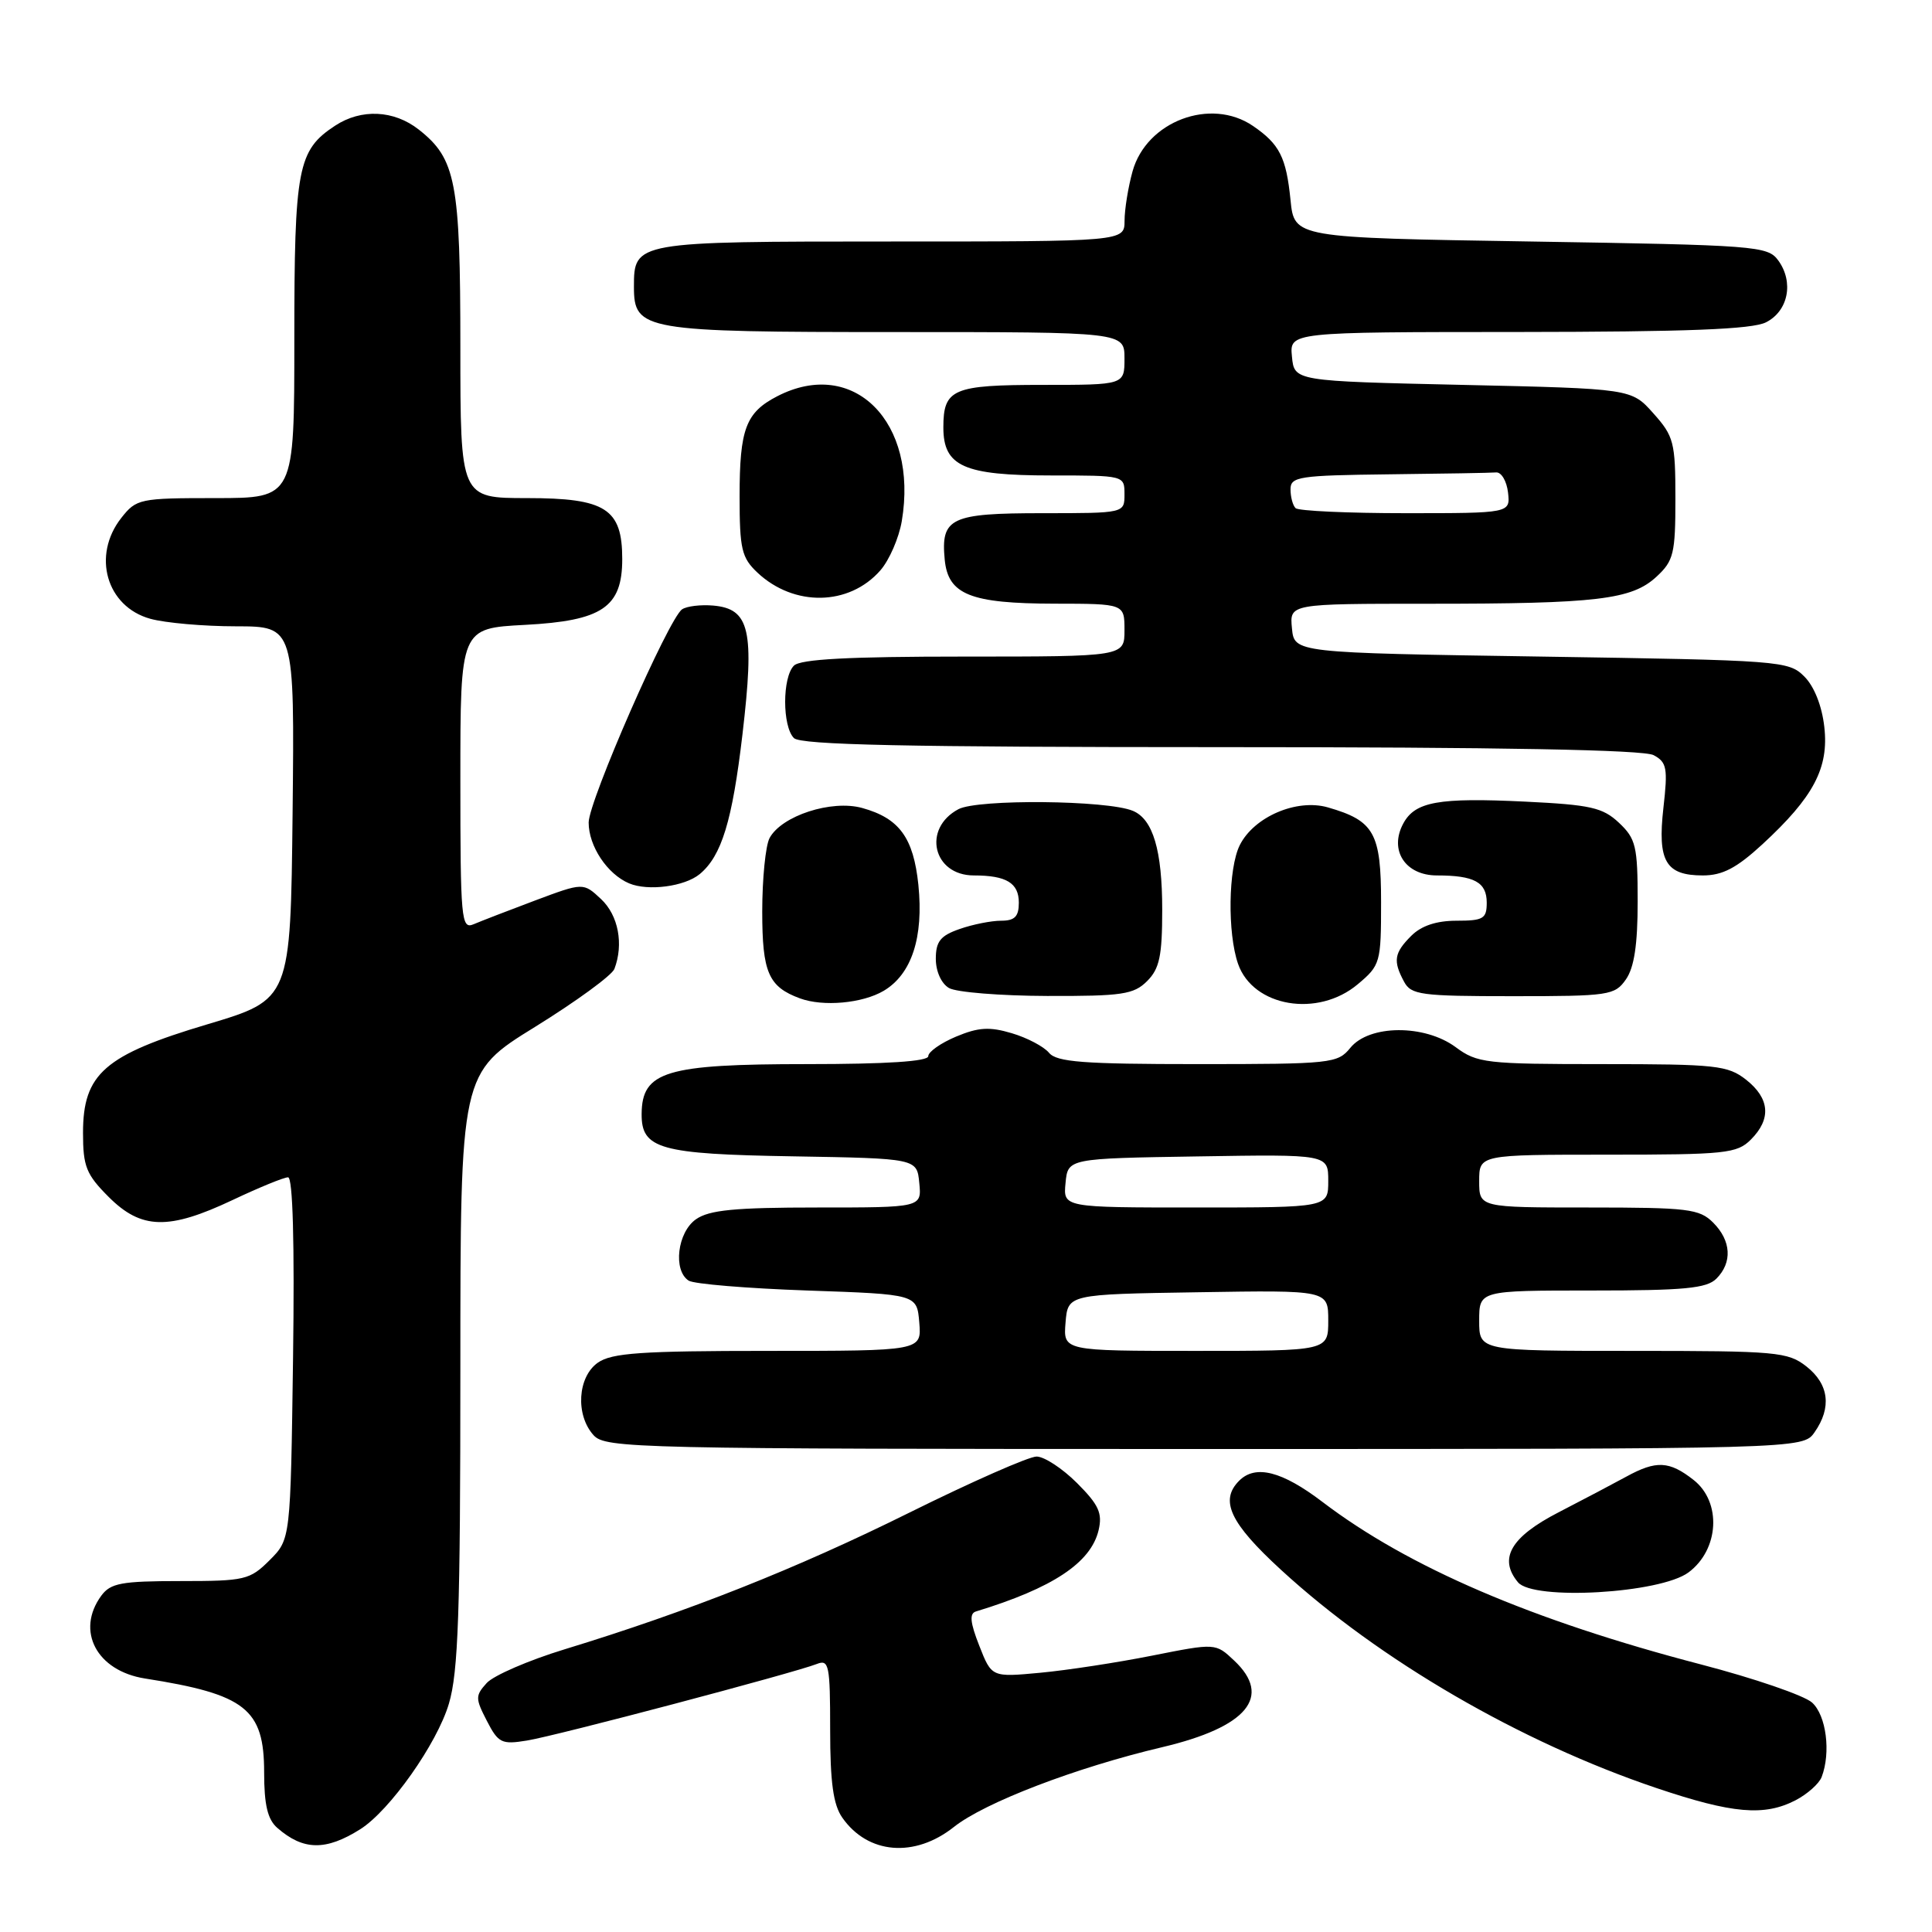 <?xml version="1.0" encoding="UTF-8" standalone="no"?>
<!DOCTYPE svg PUBLIC "-//W3C//DTD SVG 1.1//EN" "http://www.w3.org/Graphics/SVG/1.1/DTD/svg11.dtd" >
<svg xmlns="http://www.w3.org/2000/svg" xmlns:xlink="http://www.w3.org/1999/xlink" version="1.1" viewBox="0 0 256 256">
 <g >
 <path fill="currentColor"
d=" M 47.74 242.38 C 51.65 239.91 57.91 231.05 59.48 225.75 C 60.73 221.56 61.00 213.59 61.00 181.41 C 61.00 142.18 61.00 142.18 70.91 136.06 C 76.35 132.69 81.08 129.24 81.41 128.39 C 82.66 125.11 81.94 121.29 79.65 119.14 C 77.29 116.93 77.29 116.93 70.90 119.32 C 67.38 120.64 63.71 122.06 62.75 122.47 C 61.12 123.16 61.00 121.88 61.00 103.23 C 61.00 83.25 61.00 83.25 69.55 82.80 C 79.81 82.26 82.45 80.47 82.45 74.07 C 82.45 67.41 80.25 66.00 69.85 66.00 C 61.00 66.00 61.00 66.00 61.00 45.97 C 61.00 24.10 60.41 21.04 55.49 17.17 C 52.20 14.58 47.87 14.38 44.41 16.65 C 39.44 19.91 39.00 22.22 39.00 44.95 C 39.00 66.00 39.00 66.00 28.57 66.00 C 18.50 66.00 18.07 66.09 16.07 68.63 C 12.16 73.61 14.10 80.38 19.91 81.99 C 21.88 82.54 27.00 82.99 31.27 82.99 C 39.03 83.00 39.03 83.00 38.77 107.72 C 38.50 132.43 38.50 132.43 27.50 135.72 C 13.84 139.79 11.00 142.27 11.00 150.12 C 11.00 154.56 11.42 155.62 14.40 158.60 C 18.73 162.93 22.34 163.02 30.84 159.00 C 34.33 157.35 37.62 156.00 38.17 156.00 C 38.80 156.00 39.04 164.61 38.83 179.98 C 38.50 203.96 38.50 203.96 35.73 206.73 C 33.10 209.35 32.46 209.50 23.90 209.50 C 16.09 209.50 14.65 209.77 13.42 211.44 C 10.01 216.10 12.81 221.40 19.21 222.41 C 32.54 224.50 35.00 226.44 35.00 234.85 C 35.00 239.16 35.46 241.09 36.75 242.21 C 40.19 245.21 43.17 245.26 47.74 242.38 Z  M 126.40 242.08 C 130.48 238.84 142.56 234.21 154.00 231.51 C 165.26 228.85 168.62 224.81 163.53 220.03 C 161.07 217.71 161.07 217.71 152.66 219.38 C 148.04 220.30 141.37 221.32 137.83 221.65 C 131.40 222.25 131.40 222.25 129.76 218.07 C 128.55 215.00 128.43 213.80 129.31 213.53 C 139.49 210.43 144.54 207.08 145.57 202.76 C 146.10 200.50 145.59 199.39 142.71 196.51 C 140.78 194.58 138.37 193.00 137.35 193.00 C 136.33 193.00 128.75 196.34 120.50 200.43 C 105.53 207.86 91.25 213.52 74.82 218.54 C 70.04 220.00 65.40 222.01 64.49 223.01 C 62.97 224.69 62.98 225.05 64.51 228.02 C 66.03 230.97 66.47 231.18 69.83 230.63 C 73.70 230.01 105.26 221.66 108.25 220.48 C 109.84 219.85 110.00 220.64 110.00 229.17 C 110.00 236.17 110.41 239.14 111.61 240.85 C 115.00 245.70 121.20 246.21 126.40 242.08 Z  M 237.93 238.54 C 239.48 237.73 241.04 236.35 241.38 235.46 C 242.62 232.21 241.99 227.30 240.11 225.60 C 239.07 224.66 232.43 222.38 225.36 220.54 C 202.98 214.70 186.61 207.67 175.23 199.01 C 169.87 194.93 166.36 194.04 164.20 196.20 C 161.58 198.82 162.97 201.80 169.75 208.02 C 182.80 220.01 201.47 230.85 219.50 236.93 C 229.56 240.32 233.77 240.69 237.93 238.54 Z  M 223.74 208.35 C 227.80 205.33 228.15 199.05 224.42 196.11 C 221.19 193.57 219.46 193.49 215.50 195.66 C 213.85 196.56 209.80 198.70 206.50 200.40 C 200.18 203.66 198.53 206.52 201.14 209.66 C 203.17 212.11 220.00 211.14 223.74 208.35 Z  M 240.44 189.78 C 242.73 186.51 242.35 183.42 239.37 181.07 C 236.90 179.13 235.45 179.00 216.37 179.00 C 196.00 179.00 196.00 179.00 196.00 175.00 C 196.00 171.00 196.00 171.00 210.93 171.00 C 223.17 171.00 226.14 170.72 227.43 169.43 C 229.57 167.29 229.40 164.40 227.00 162.00 C 225.18 160.18 223.67 160.00 210.50 160.00 C 196.00 160.00 196.00 160.00 196.00 156.50 C 196.00 153.00 196.00 153.00 213.00 153.00 C 228.67 153.00 230.16 152.84 232.00 151.00 C 234.73 148.27 234.51 145.55 231.37 143.07 C 228.94 141.17 227.41 141.00 212.32 141.00 C 196.88 141.00 195.74 140.87 192.88 138.75 C 188.76 135.71 181.42 135.76 178.92 138.85 C 177.25 140.91 176.40 141.00 158.71 141.00 C 143.54 141.00 140.02 140.73 139.00 139.50 C 138.32 138.68 136.11 137.51 134.08 136.91 C 131.14 136.03 129.66 136.11 126.70 137.35 C 124.67 138.20 123.00 139.37 123.00 139.95 C 123.00 140.64 117.50 141.00 106.93 141.00 C 88.23 141.00 85.06 141.96 85.02 147.60 C 84.98 152.24 87.43 152.93 105.05 153.22 C 121.50 153.50 121.50 153.50 121.81 156.75 C 122.13 160.00 122.13 160.00 108.29 160.00 C 97.38 160.00 93.97 160.33 92.22 161.56 C 89.76 163.28 89.15 168.33 91.25 169.69 C 91.94 170.14 99.03 170.72 107.00 171.00 C 121.50 171.50 121.50 171.50 121.81 175.25 C 122.12 179.00 122.12 179.00 101.78 179.00 C 84.99 179.00 81.06 179.27 79.22 180.56 C 76.53 182.45 76.23 187.49 78.65 190.17 C 80.23 191.91 84.06 192.00 159.60 192.00 C 238.89 192.00 238.89 192.00 240.44 189.78 Z  M 117.09 131.29 C 120.80 129.09 122.40 124.21 121.69 117.25 C 121.04 110.99 119.16 108.42 114.24 107.06 C 110.18 105.94 103.56 108.09 101.97 111.05 C 101.44 112.05 101.00 116.43 101.00 120.78 C 101.00 128.86 101.82 130.75 106.00 132.29 C 109.07 133.42 114.28 132.95 117.09 131.29 Z  M 179.92 130.41 C 182.90 127.91 183.00 127.56 183.00 119.57 C 183.00 110.36 182.09 108.75 175.94 106.98 C 171.81 105.80 166.15 108.23 164.27 112.00 C 162.75 115.07 162.63 123.63 164.05 127.72 C 166.04 133.42 174.62 134.88 179.92 130.41 Z  M 152.00 130.00 C 153.64 128.36 154.00 126.67 154.00 120.55 C 154.00 112.67 152.78 108.55 150.11 107.44 C 146.71 106.02 129.57 105.86 127.00 107.22 C 122.18 109.78 123.62 116.00 129.04 116.00 C 133.35 116.00 135.00 117.00 135.00 119.61 C 135.00 121.45 134.46 122.00 132.65 122.00 C 131.36 122.00 128.88 122.49 127.15 123.10 C 124.61 123.98 124.00 124.75 124.00 127.05 C 124.00 128.71 124.73 130.33 125.75 130.92 C 126.71 131.48 132.56 131.95 138.75 131.97 C 148.69 132.00 150.23 131.77 152.00 130.00 Z  M 215.44 129.78 C 216.54 128.21 217.00 125.17 217.00 119.45 C 217.00 112.12 216.76 111.13 214.52 109.02 C 212.37 107.00 210.76 106.64 202.11 106.22 C 190.58 105.66 187.49 106.22 185.93 109.14 C 184.04 112.67 186.21 116.00 190.40 116.00 C 195.36 116.00 197.00 116.90 197.00 119.61 C 197.00 121.73 196.55 122.00 193.00 122.00 C 190.33 122.00 188.33 122.67 187.00 124.00 C 184.73 126.27 184.56 127.32 186.04 130.07 C 186.98 131.83 188.25 132.00 200.48 132.00 C 213.20 132.00 213.97 131.89 215.44 129.78 Z  M 92.72 115.82 C 95.62 113.41 97.03 108.80 98.38 97.31 C 100.00 83.50 99.36 80.66 94.49 80.24 C 92.85 80.10 90.99 80.32 90.38 80.74 C 88.60 81.94 78.00 106.15 78.00 108.99 C 78.00 112.12 80.47 115.83 83.36 117.05 C 85.88 118.11 90.72 117.47 92.72 115.82 Z  M 233.52 111.88 C 240.31 105.62 242.35 101.76 241.73 96.32 C 241.42 93.54 240.39 90.94 239.08 89.64 C 237.01 87.56 235.98 87.49 204.22 87.00 C 171.50 86.50 171.50 86.50 171.19 83.25 C 170.87 80.00 170.87 80.00 189.30 80.00 C 211.65 80.00 216.21 79.46 219.50 76.41 C 221.77 74.31 222.00 73.35 222.00 66.06 C 222.00 58.60 221.79 57.80 219.08 54.77 C 216.17 51.50 216.17 51.50 193.83 51.00 C 171.50 50.50 171.50 50.50 171.19 47.25 C 170.87 44.00 170.87 44.00 201.19 43.99 C 223.53 43.97 232.16 43.64 234.00 42.71 C 236.96 41.22 237.72 37.37 235.62 34.50 C 234.23 32.59 232.70 32.48 202.83 32.00 C 171.50 31.50 171.50 31.50 171.00 26.50 C 170.43 20.84 169.55 19.10 166.03 16.69 C 160.43 12.86 151.91 16.07 150.07 22.70 C 149.49 24.79 149.01 27.74 149.01 29.25 C 149.00 32.00 149.00 32.00 118.07 32.00 C 84.10 32.00 84.00 32.02 84.00 38.01 C 84.00 43.79 85.24 44.00 118.72 44.00 C 149.00 44.00 149.00 44.00 149.00 47.50 C 149.00 51.00 149.00 51.00 138.20 51.00 C 126.25 51.00 125.00 51.53 125.00 56.64 C 125.00 61.79 127.71 63.00 139.22 63.00 C 148.99 63.00 149.00 63.00 149.00 65.50 C 149.00 68.00 149.00 68.00 138.12 68.00 C 125.95 68.00 124.65 68.62 125.18 74.16 C 125.63 78.79 128.57 79.97 139.75 79.99 C 149.00 80.00 149.00 80.00 149.00 83.50 C 149.00 87.00 149.00 87.00 127.70 87.00 C 112.47 87.00 106.06 87.34 105.20 88.20 C 103.65 89.75 103.65 96.25 105.20 97.80 C 106.10 98.70 120.04 99.00 161.77 99.00 C 198.80 99.00 217.79 99.35 219.11 100.06 C 220.87 101.00 221.01 101.78 220.41 107.05 C 219.61 114.12 220.71 116.00 225.64 116.00 C 228.24 116.00 230.11 115.02 233.52 111.88 Z  M 116.65 75.58 C 117.84 74.22 119.11 71.29 119.49 69.06 C 121.71 55.91 113.10 47.28 102.98 52.51 C 98.82 54.66 98.00 56.84 98.00 65.76 C 98.00 72.77 98.27 73.90 100.37 75.88 C 105.22 80.43 112.52 80.30 116.65 75.58 Z  M 141.19 175.25 C 141.50 171.50 141.50 171.50 158.75 171.23 C 176.00 170.95 176.00 170.95 176.00 174.98 C 176.00 179.00 176.00 179.00 158.44 179.00 C 140.88 179.00 140.88 179.00 141.19 175.25 Z  M 141.19 156.75 C 141.50 153.50 141.50 153.50 158.75 153.23 C 176.00 152.95 176.00 152.95 176.00 156.48 C 176.00 160.00 176.00 160.00 158.44 160.00 C 140.87 160.00 140.87 160.00 141.19 156.75 Z  M 171.67 67.33 C 171.30 66.97 171.00 65.84 171.00 64.83 C 171.00 63.16 172.12 62.99 184.00 62.85 C 191.15 62.77 197.56 62.66 198.25 62.60 C 198.94 62.55 199.64 63.74 199.82 65.25 C 200.13 68.00 200.13 68.00 186.23 68.00 C 178.59 68.00 172.03 67.70 171.67 67.33 Z "/>
</g>
</svg>